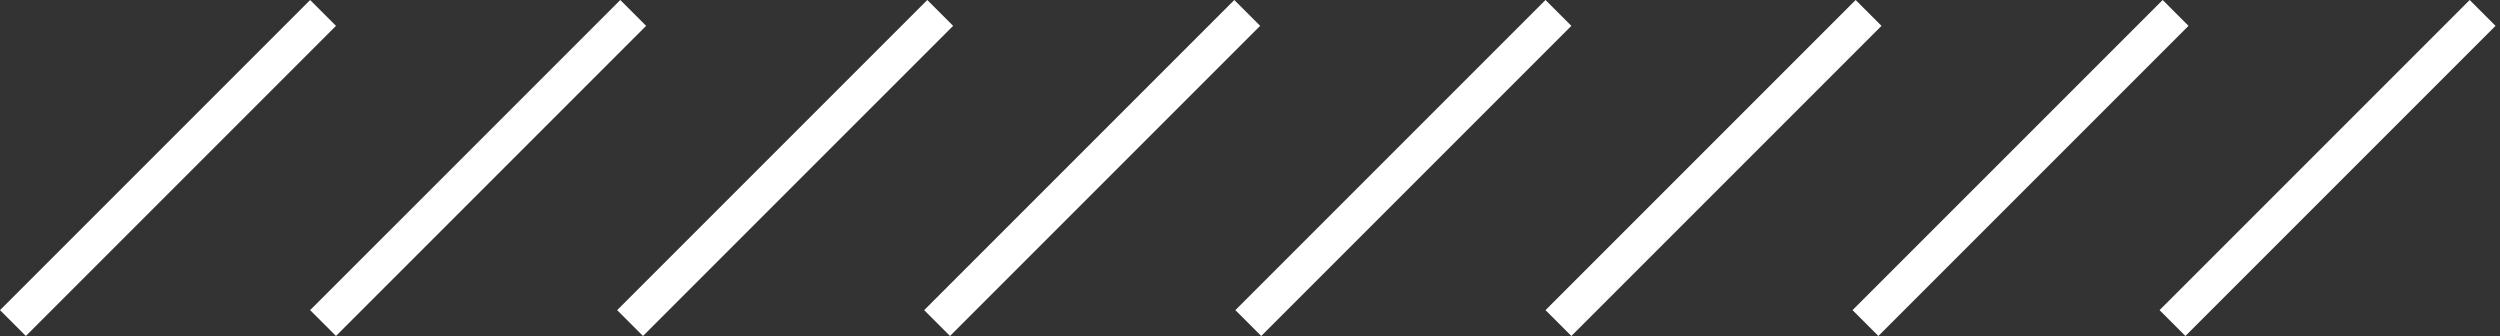 <svg width="342" height="46" viewBox="0 0 342 46" fill="none" xmlns="http://www.w3.org/2000/svg">
<rect x="0" y="0" width="342" height="46" fill="#333333" stroke="none"/>
<line x1="44.194" y1="1.768" x2="1.768" y2="44.194" stroke="white" stroke-width="5"/>
<line x1="86.621" y1="1.768" x2="44.194" y2="44.194" stroke="white" stroke-width="5"/>
<line x1="128.621" y1="1.768" x2="86.194" y2="44.194" stroke="white" stroke-width="5"/>
<line x1="170.621" y1="1.768" x2="128.194" y2="44.194" stroke="white" stroke-width="5"/>
<line x1="213.194" y1="1.768" x2="170.768" y2="44.194" stroke="white" stroke-width="5"/>
<line x1="255.621" y1="1.768" x2="213.194" y2="44.194" stroke="white" stroke-width="5"/>
<line x1="297.621" y1="1.768" x2="255.194" y2="44.194" stroke="white" stroke-width="5"/>
<line x1="339.621" y1="1.768" x2="297.194" y2="44.194" stroke="white" stroke-width="5"/>
</svg>
